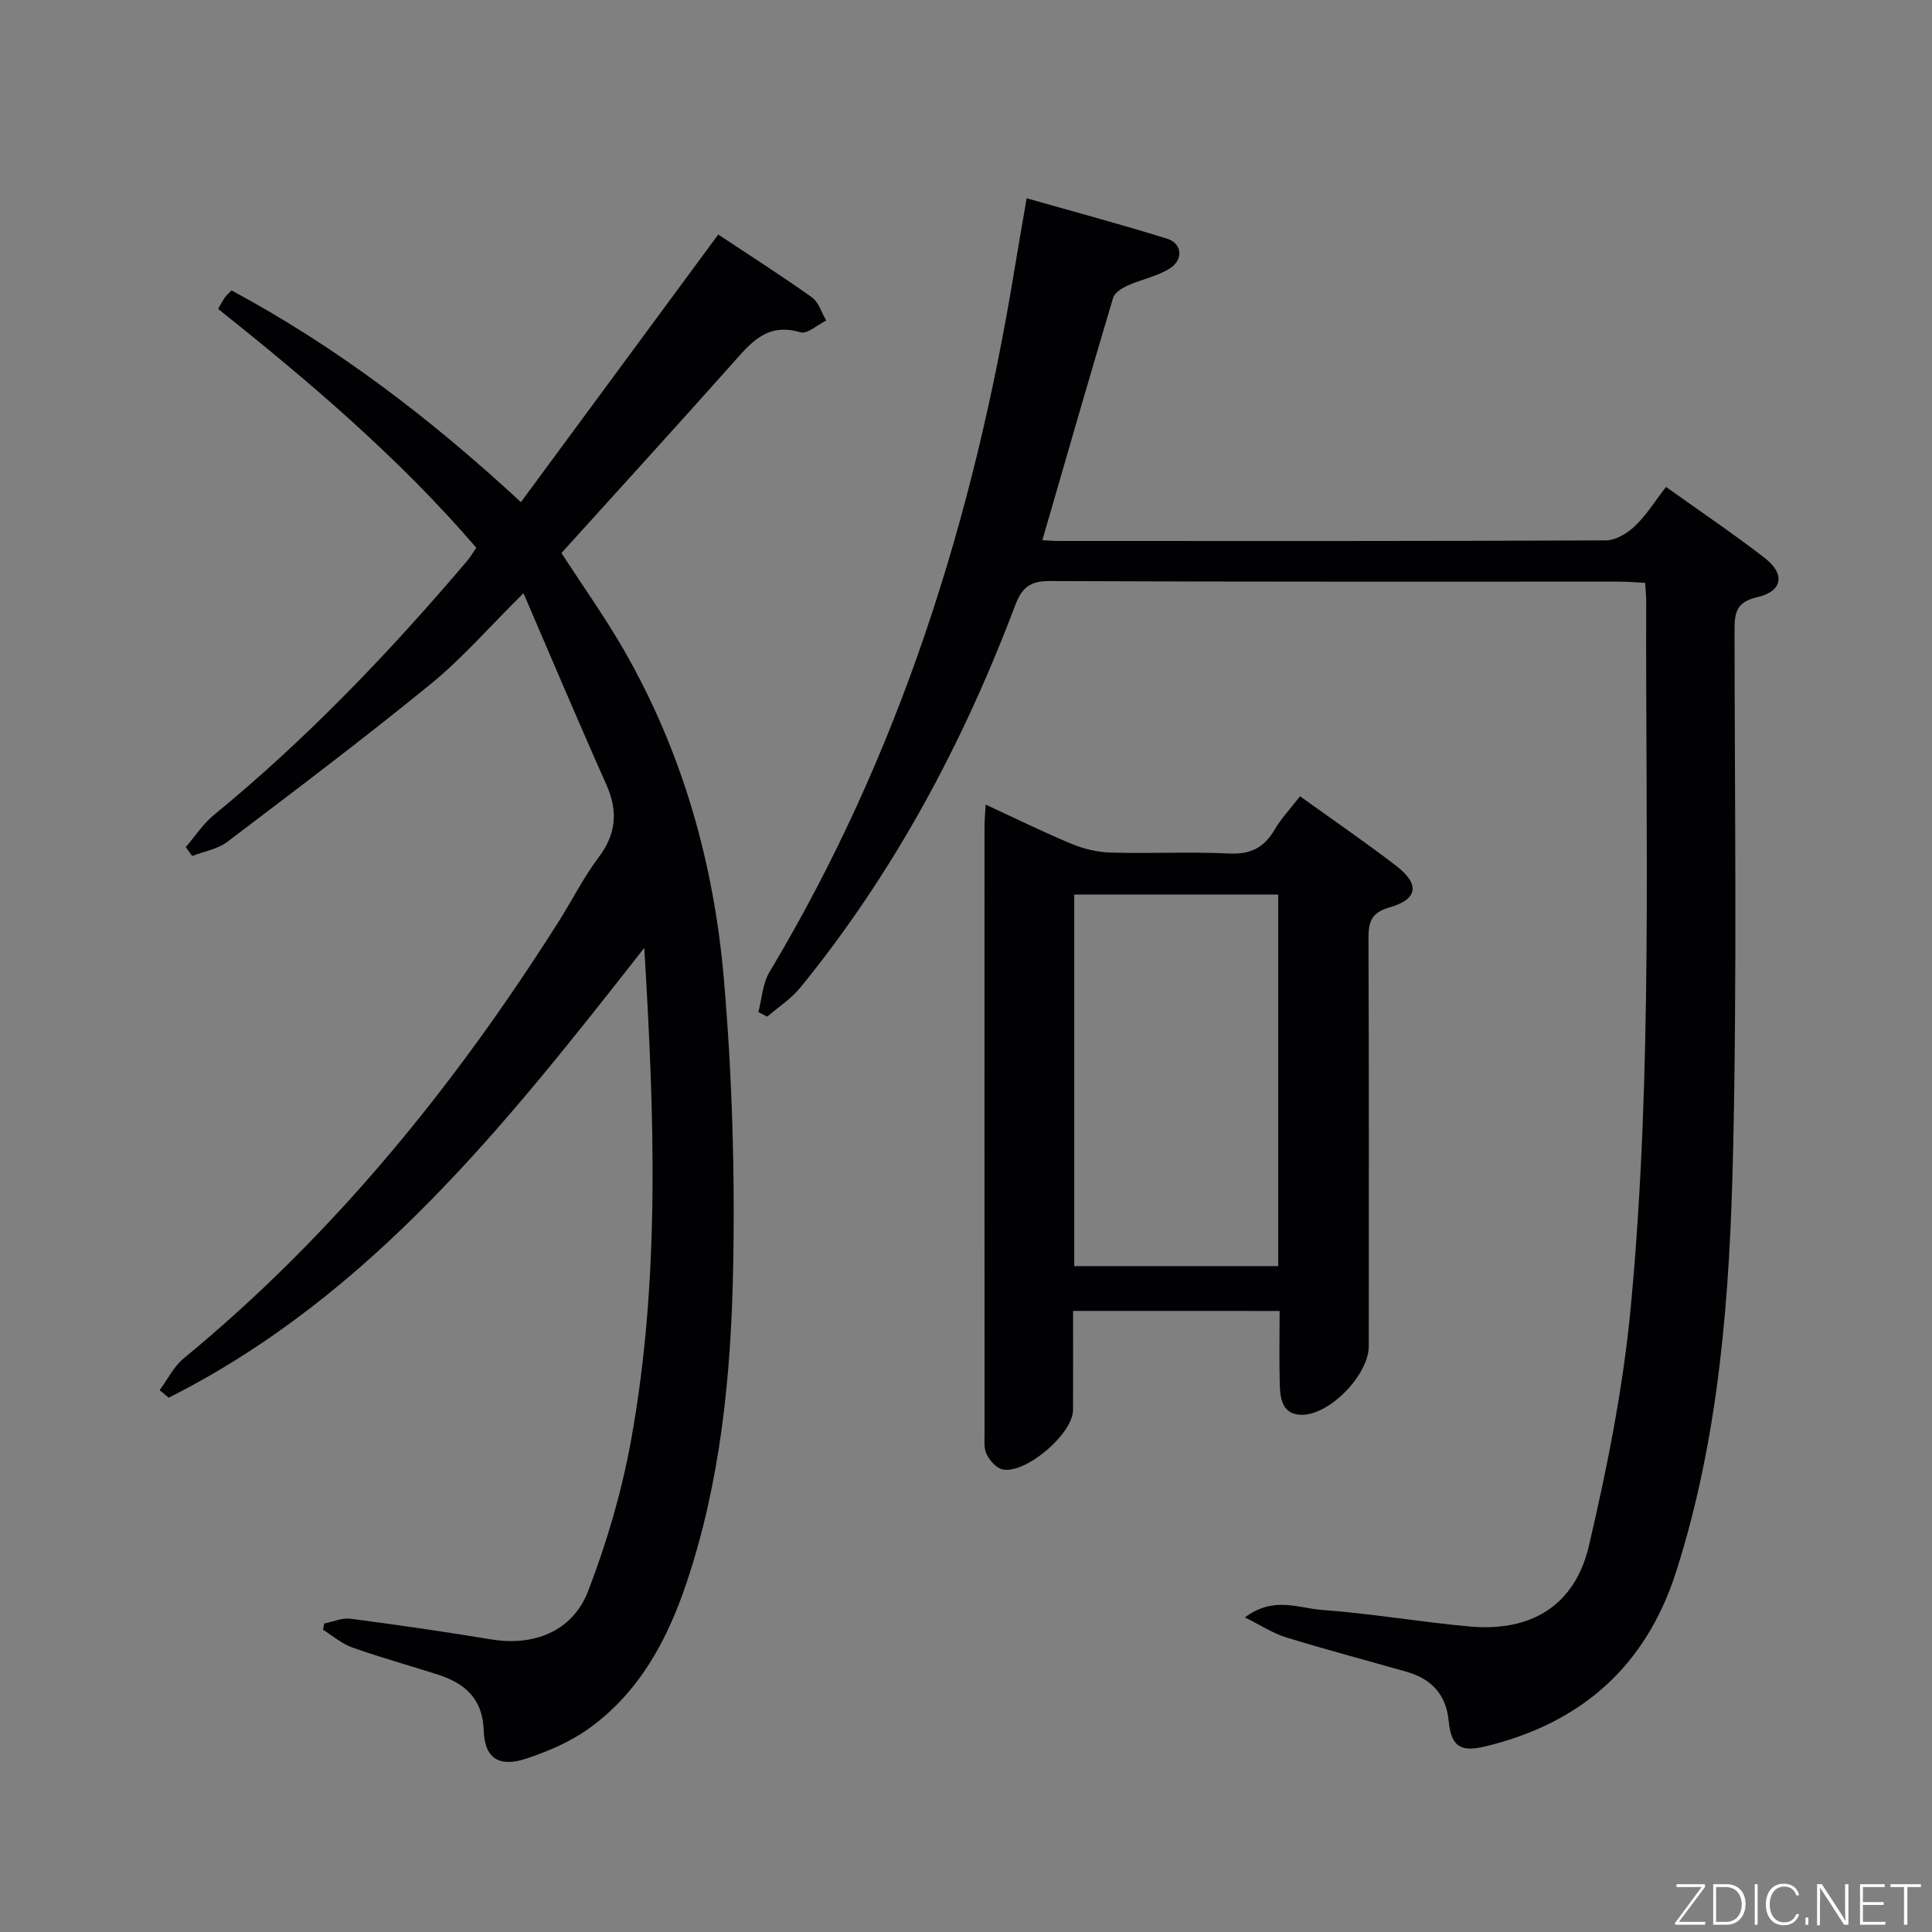 <svg enable-background="new 0 0 400 400" viewBox="0 0 400 400" xmlns="http://www.w3.org/2000/svg"><rect x="0" y="0" width="400" height="400" fill="#808080" stroke="none"/><path d="m133.39 196.25c-28.31 36.1-56.51 71.99-98.46 93.13-.63-.52-1.25-1.04-1.88-1.56 1.64-2.21 2.91-4.87 4.97-6.57 31.19-25.67 56.23-56.6 77.72-90.57 2.76-4.36 5.08-9.03 8.17-13.13 3.7-4.9 4.08-9.63 1.61-15.15-5.74-12.84-11.2-25.81-17.14-39.58-7.12 7.04-12.68 13.48-19.18 18.78-13.77 11.24-27.97 21.95-42.13 32.69-2.01 1.52-4.83 1.98-7.28 2.94-.44-.61-.89-1.23-1.33-1.84 1.92-2.23 3.57-4.8 5.81-6.64 19.27-15.79 36.38-33.71 52.47-52.65.64-.76 1.14-1.63 1.87-2.7-15.88-18.46-34.31-34.2-53.45-49.44.55-.95.9-1.67 1.36-2.32.36-.51.86-.92 1.42-1.51 21.8 11.72 41.18 26.49 59.91 43.83 13.77-18.67 27.25-36.95 40.85-55.4 6.49 4.3 13.07 8.49 19.41 13.01 1.41 1 1.99 3.17 2.95 4.79-1.8.88-3.93 2.86-5.34 2.44-7.08-2.13-10.47 2.42-14.35 6.77-11.63 13.05-23.4 25.96-35.13 38.93 4.39 6.77 9 13.25 12.94 20.1 12.11 21.08 18.63 44.1 20.69 68.1 1.72 20.02 2.32 40.22 1.91 60.32-.45 21.91-2.6 43.79-9.68 64.81-4 11.88-9.85 22.67-20.28 30.11-3.83 2.73-8.39 4.68-12.89 6.17-5.6 1.86-8.59-.07-8.78-5.79-.21-6.72-3.96-9.86-9.66-11.67-5.85-1.86-11.78-3.51-17.56-5.56-2.18-.77-4.05-2.42-6.06-3.67.09-.43.18-.87.27-1.3 1.81-.35 3.69-1.21 5.43-.98 9.71 1.27 19.4 2.67 29.06 4.27 8.87 1.47 16.9-1.59 20.15-10.03 3.85-10 6.92-20.47 8.84-31 6.15-33.75 4.83-67.84 2.77-102.13z" fill="#010103"/><path d="m340.61 120.67c-2.04-.1-3.67-.25-5.3-.25-39.33-.01-78.65.06-117.98-.12-4.08-.02-5.75 1.35-7.13 4.99-10.82 28.64-25.11 55.39-44.52 79.2-1.89 2.32-4.54 4.01-6.84 6-.61-.32-1.22-.64-1.83-.96.74-2.77.88-5.9 2.29-8.26 26.94-44.97 42.3-93.95 50.72-145.37.77-4.73 1.62-9.46 2.54-14.85 9.79 2.79 19.51 5.39 29.11 8.38 3.09.96 3.39 4.36.5 6.17-2.59 1.63-5.82 2.22-8.66 3.5-1.19.53-2.72 1.48-3.05 2.56-4.98 16.66-9.78 33.37-14.65 50.17.94.05 2.09.17 3.24.17 37.83.01 75.65.06 113.48-.12 2.04-.01 4.46-1.52 6.03-3.03 2.35-2.25 4.11-5.12 6.37-8.04 7.01 5.02 13.9 9.65 20.45 14.72 4.29 3.32 3.69 6.92-1.59 8.12-4.52 1.03-4.67 3.46-4.67 7.08.03 35.99.52 72-.31 107.98-.67 29.23-2.77 58.43-11.76 86.62-6.27 19.67-19.66 31.42-39.46 36.23-5.29 1.29-7.15-.01-7.66-5.28-.53-5.53-3.64-8.72-8.79-10.18-8.31-2.36-16.66-4.58-24.91-7.11-2.66-.82-5.07-2.43-8.49-4.12 5.93-4.46 11.12-1.91 15.89-1.56 10.25.74 20.42 2.52 30.67 3.44 12.71 1.14 21.78-4.32 24.68-16.75 3.8-16.28 7.1-32.83 8.66-49.45 4.58-48.64 3.03-97.48 3.19-146.26-.01-1.01-.13-2-.22-3.62z" fill="#010103"/><path d="m222.17 271.41c0 6.94.02 13.73-.01 20.52-.02 4.91-9.78 13.3-14.61 12.29-1.29-.27-2.64-1.83-3.28-3.13-.61-1.24-.43-2.93-.43-4.42-.02-41.81-.02-83.63-.01-125.44 0-1.31.13-2.61.24-4.65 6.21 2.87 11.95 5.71 17.85 8.16 2.53 1.05 5.38 1.7 8.11 1.78 8.16.23 16.34-.2 24.48.19 4.41.21 7.2-1.22 9.37-4.92 1.41-2.4 3.38-4.47 5.28-6.93 6.78 4.88 13.47 9.45 19.89 14.39 4.97 3.83 4.51 6.95-1.37 8.62-3.73 1.06-4.36 2.96-4.35 6.38.11 28.15.07 56.31.06 84.46 0 5.95-8.19 14.4-14.05 14.21-3.79-.12-4.28-3.24-4.37-6.13-.15-4.98-.04-9.97-.04-15.37-14.22-.01-28.24-.01-42.76-.01zm.24-86.2v76.93h42.23c0-25.88 0-51.3 0-76.93-14.1 0-27.89 0-42.23 0z" fill="#010103"/><g fill="#fbfcfa"><path d="m346.9 398 5.4-7.3h-5.2v-.6h5.9v.6l-5.4 7.2h5.5l-.1.6h-6.2v-.5z"/><path d="m354.7 390.1h2.8c2.3 0 3.9 1.6 3.9 4.1s-1.6 4.3-3.9 4.3h-2.8zm.6 7.8h2c2.2 0 3.3-1.6 3.3-3.6 0-1.8-1-3.6-3.3-3.6h-2z"/><path d="m363.9 390.1v8.4h-.6v-8.4h1.6z"/><path d="m372.5 396.3c-.4 1.3-1.4 2.3-3.2 2.3-2.4 0-3.7-1.9-3.7-4.3 0-2.3 1.2-4.3 3.7-4.3 1.8 0 2.9 1 3.2 2.4h-.6c-.4-1.1-1.1-1.8-2.5-1.8-2.1 0-3 1.9-3 3.7s.9 3.7 3 3.7c1.4 0 2.1-.7 2.5-1.7z"/><path d="m373.8 398.5v-1.5h.6v1.5z"/><path d="m376.2 398.5v-8.4h1c1.3 2 4.4 6.7 4.9 7.6-.1-1.2-.1-2.4-.1-3.8v-3.8h.7v8.4h-.9c-1.2-1.9-4.4-6.8-5-7.7.1 1.1 0 2.3 0 3.9v3.9h-.6z"/><path d="m390 394.4h-4.3v3.5h4.7l-.1.6h-5.2v-8.4h5.1v.6h-4.5v3.1h4.3z"/><path d="m394.2 390.7h-2.8v-.6h6.3v.6h-2.8v7.8h-.7z"/></g></svg>